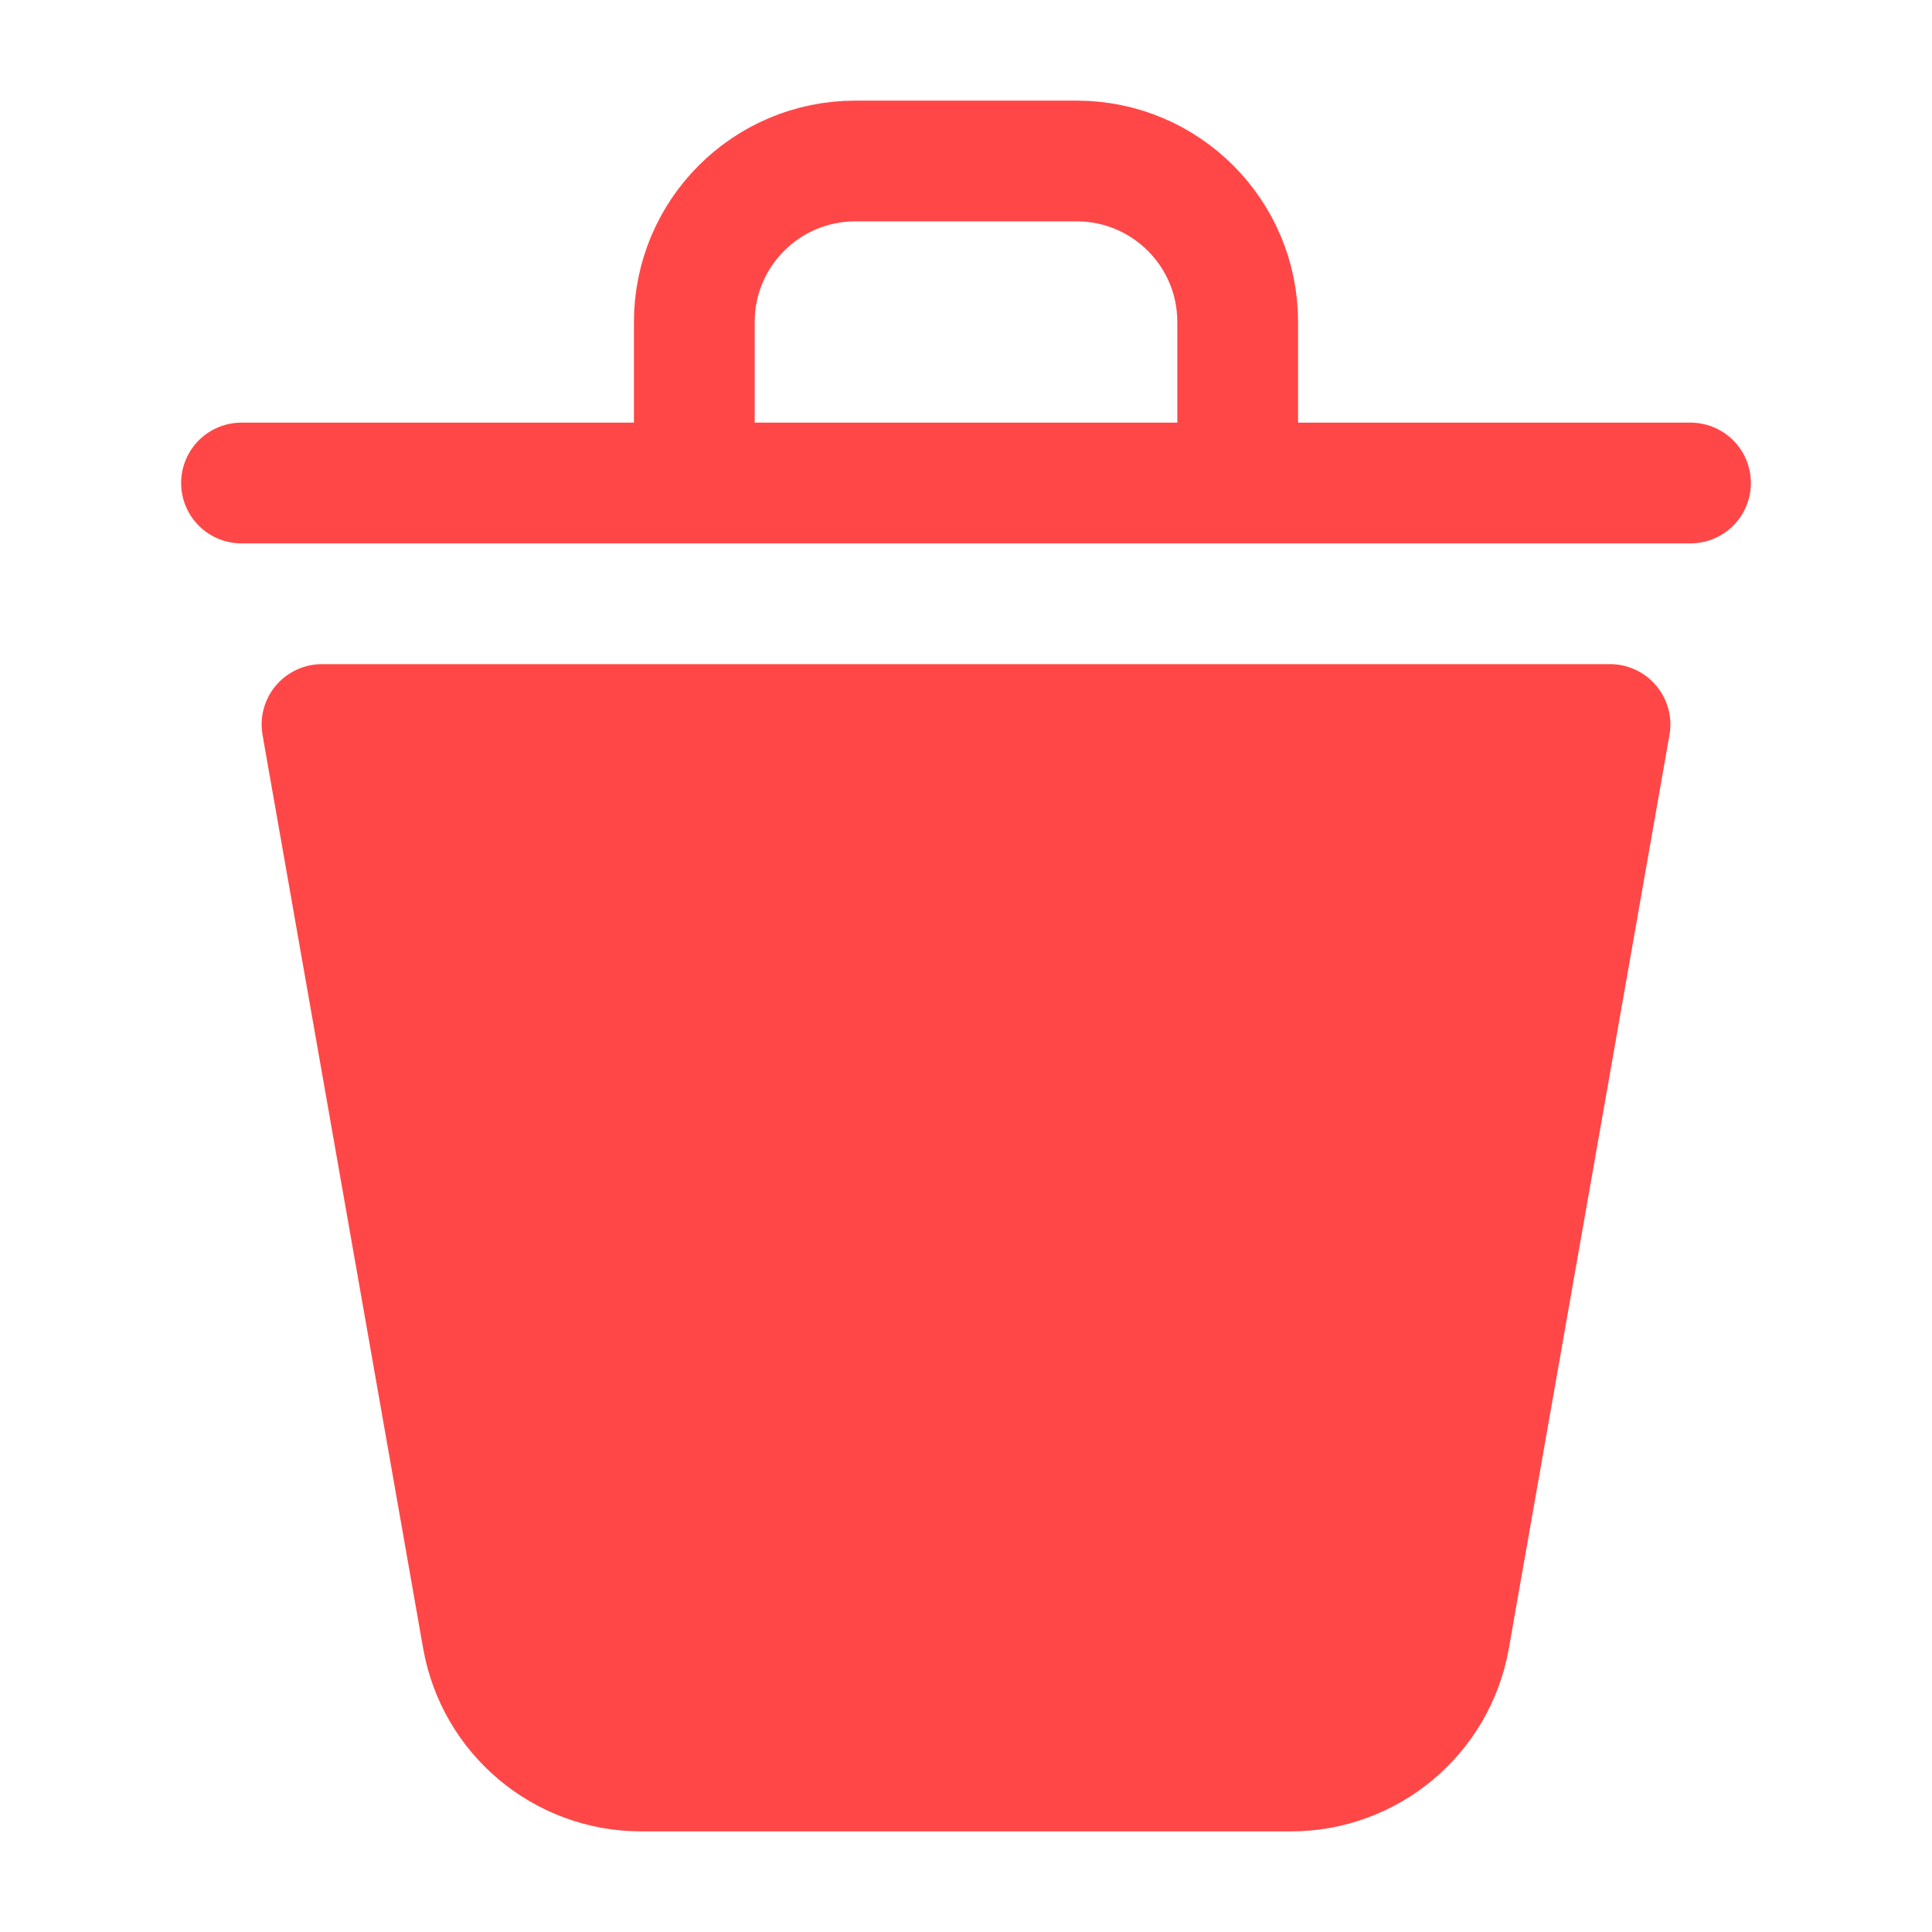 <?xml version="1.0" encoding="UTF-8"?><svg width="29px" height="29px" viewBox="0 0 24 24" fill="none" xmlns="http://www.w3.org/2000/svg" color="#ff4747" stroke-width="1.5"><path d="M20 9L18.005 20.346C17.837 21.303 17.006 22 16.035 22H7.965C6.994 22 6.163 21.303 5.995 20.346L4 9" fill="#ff4747"></path><path d="M20 9L18.005 20.346C17.837 21.303 17.006 22 16.035 22H7.965C6.994 22 6.163 21.303 5.995 20.346L4 9H20Z" stroke="#ff4747" stroke-width="1.5" stroke-linecap="round" stroke-linejoin="round"></path><path d="M21 6H15.375M3 6H8.625M8.625 6V4C8.625 2.895 9.52 2 10.625 2H13.375C14.48 2 15.375 2.895 15.375 4V6M8.625 6H15.375" stroke="#ff4747" stroke-width="1.5" stroke-linecap="round" stroke-linejoin="round"></path></svg>